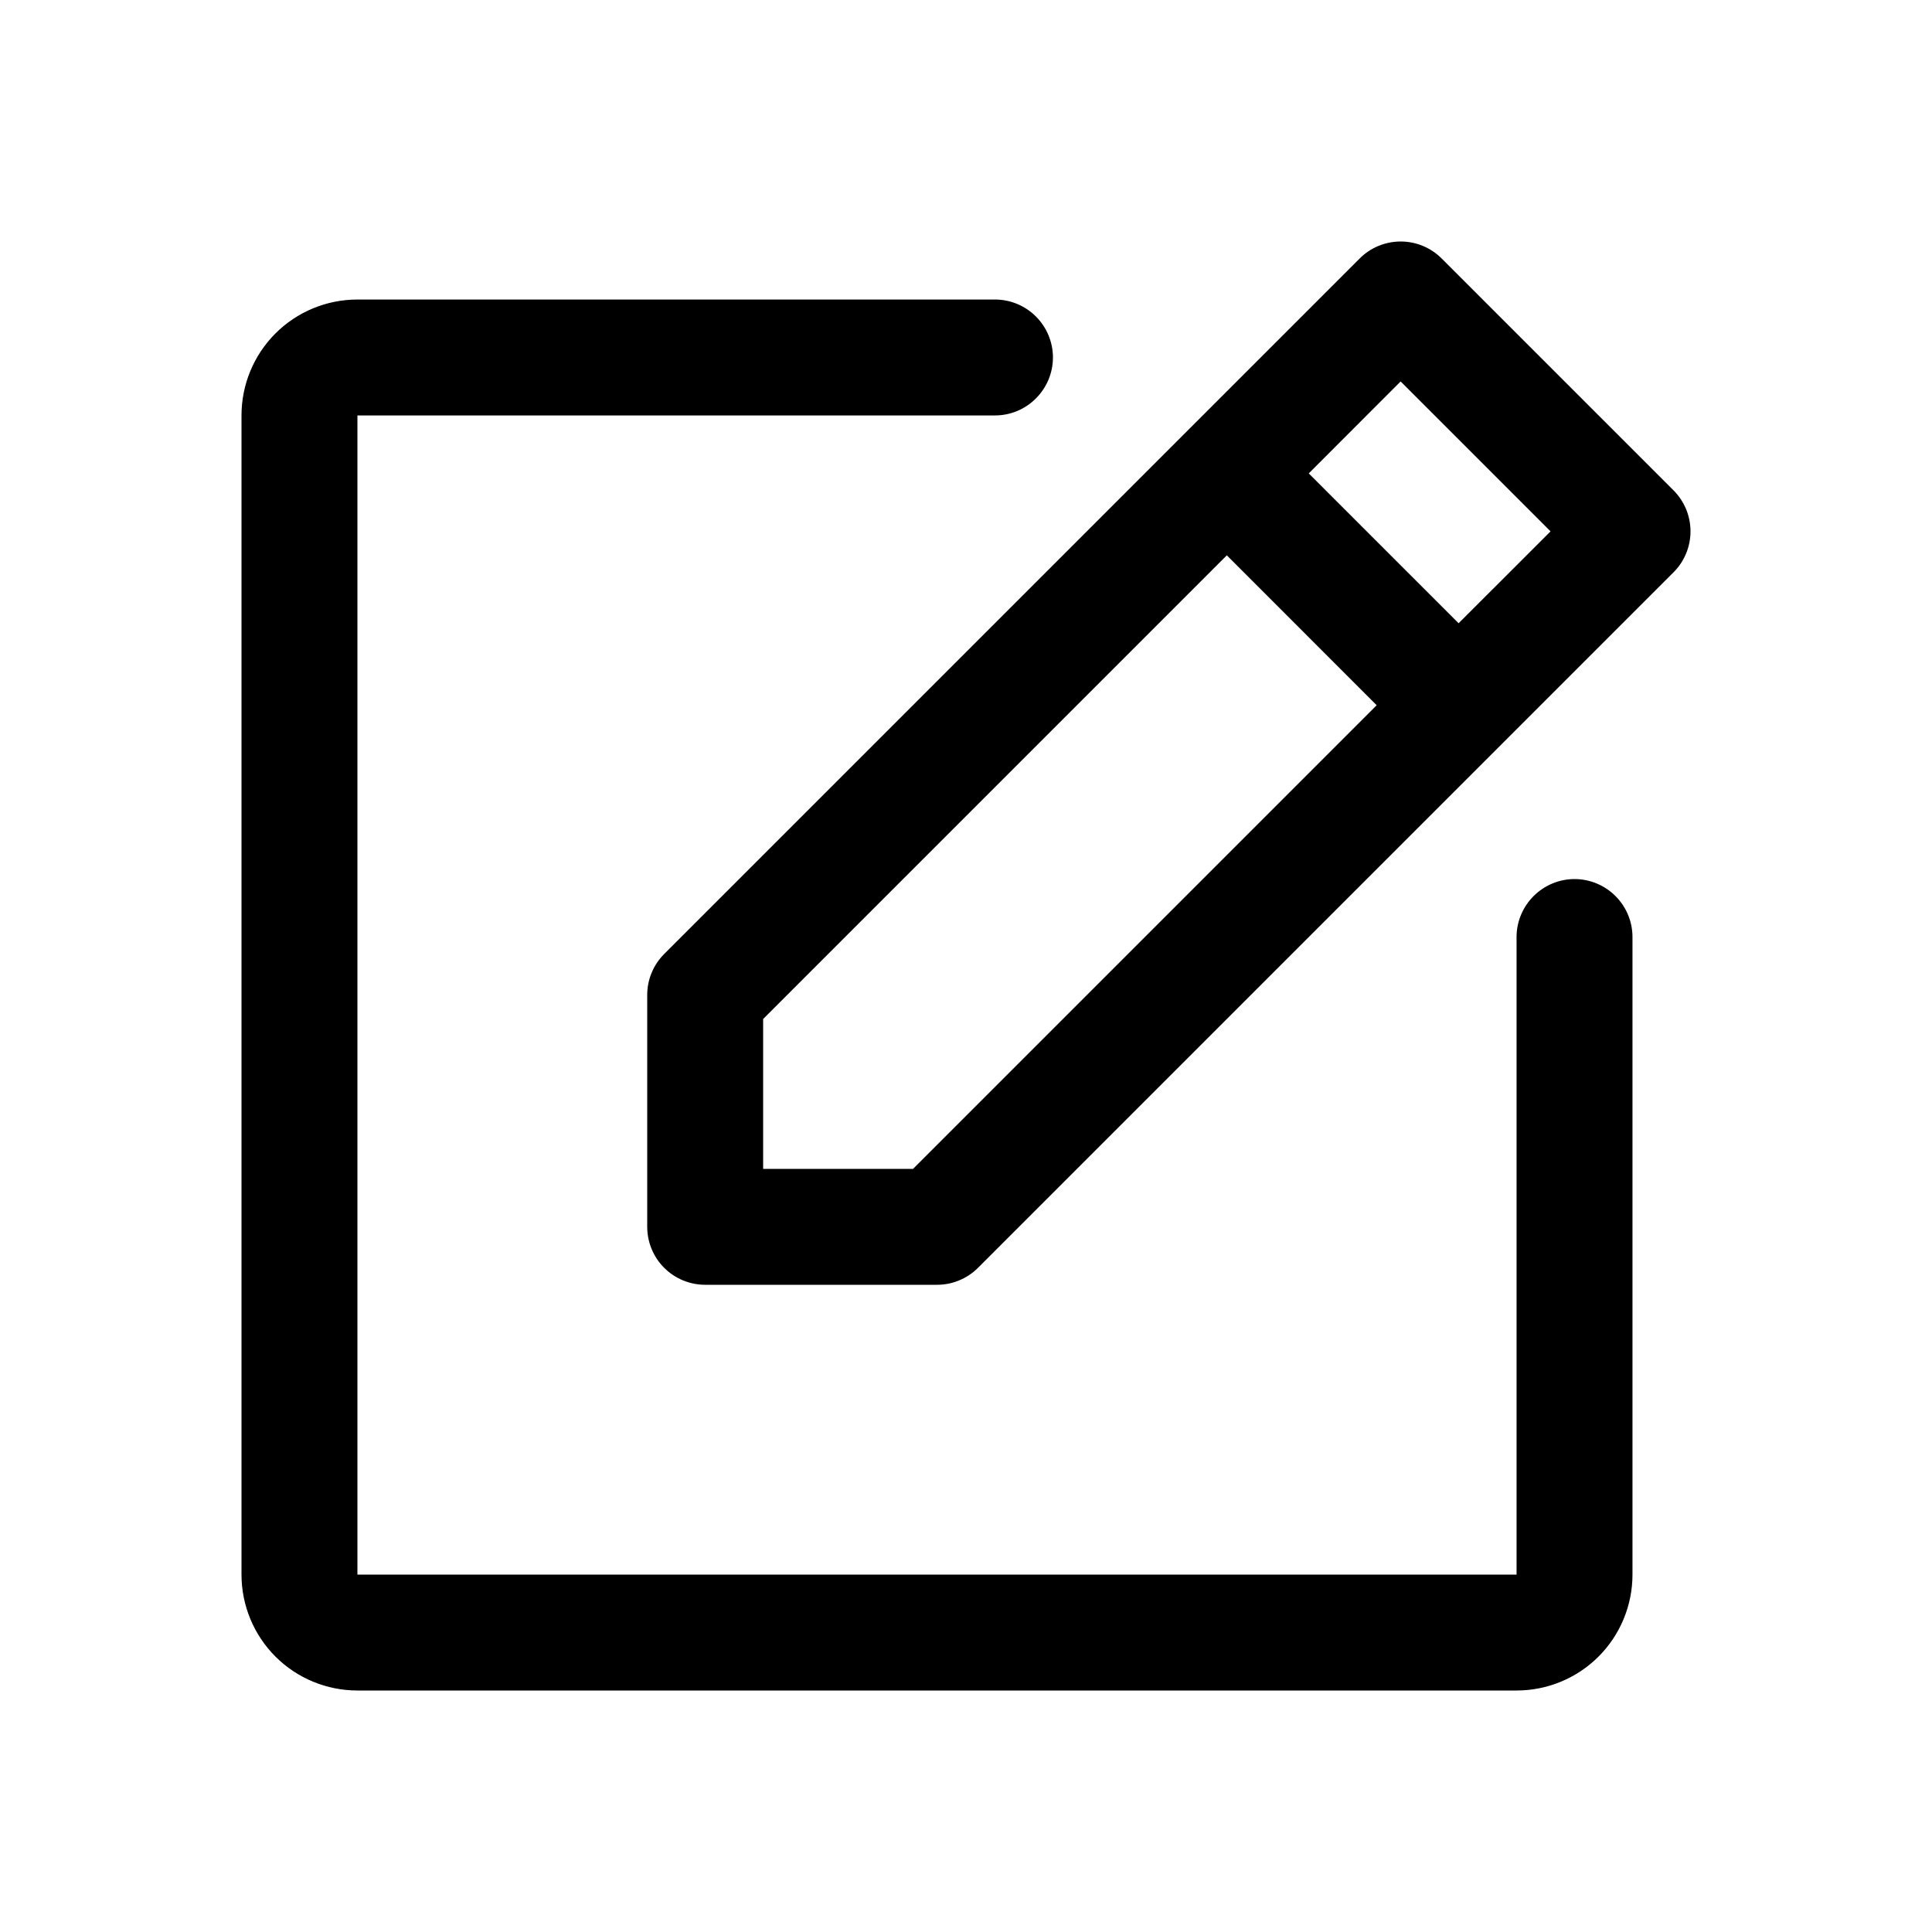 <svg width="32" height="32" viewBox="0 0 32 32" fill="none" xmlns="http://www.w3.org/2000/svg">
<path d="M27.718 8.121L23.879 4.282C23.789 4.192 23.683 4.121 23.567 4.073C23.451 4.025 23.326 4 23.199 4C23.073 4 22.948 4.025 22.832 4.073C22.715 4.121 22.609 4.192 22.52 4.282L11.001 15.801C10.912 15.89 10.841 15.996 10.793 16.113C10.744 16.229 10.72 16.354 10.72 16.48V20.32C10.72 20.575 10.821 20.819 11.001 20.999C11.181 21.179 11.425 21.28 11.68 21.28H15.52C15.646 21.28 15.771 21.256 15.887 21.207C16.004 21.159 16.11 21.088 16.199 20.999L27.718 9.48C27.808 9.391 27.878 9.285 27.927 9.168C27.975 9.052 28 8.927 28 8.801C28 8.674 27.975 8.55 27.927 8.433C27.878 8.316 27.808 8.211 27.718 8.121ZM15.123 19.36H12.64V16.878L20.32 9.198L22.802 11.681L15.123 19.36ZM24.159 10.323L21.677 7.841L23.199 6.318L25.682 8.801L24.159 10.323ZM27.039 15.52V26.08C27.039 26.589 26.837 27.078 26.477 27.438C26.117 27.798 25.628 28 25.119 28H5.92C5.411 28 4.922 27.798 4.562 27.438C4.202 27.078 4 26.589 4 26.08V6.881C4 6.371 4.202 5.883 4.562 5.523C4.922 5.163 5.411 4.961 5.92 4.961H16.48C16.734 4.961 16.978 5.062 17.158 5.242C17.338 5.422 17.44 5.666 17.44 5.921C17.44 6.175 17.338 6.419 17.158 6.599C16.978 6.78 16.734 6.881 16.48 6.881H5.92V26.08H25.119V15.52C25.119 15.266 25.221 15.022 25.401 14.842C25.581 14.662 25.825 14.56 26.079 14.56C26.334 14.56 26.578 14.662 26.758 14.842C26.938 15.022 27.039 15.266 27.039 15.52Z" fill="black"/>
</svg>
